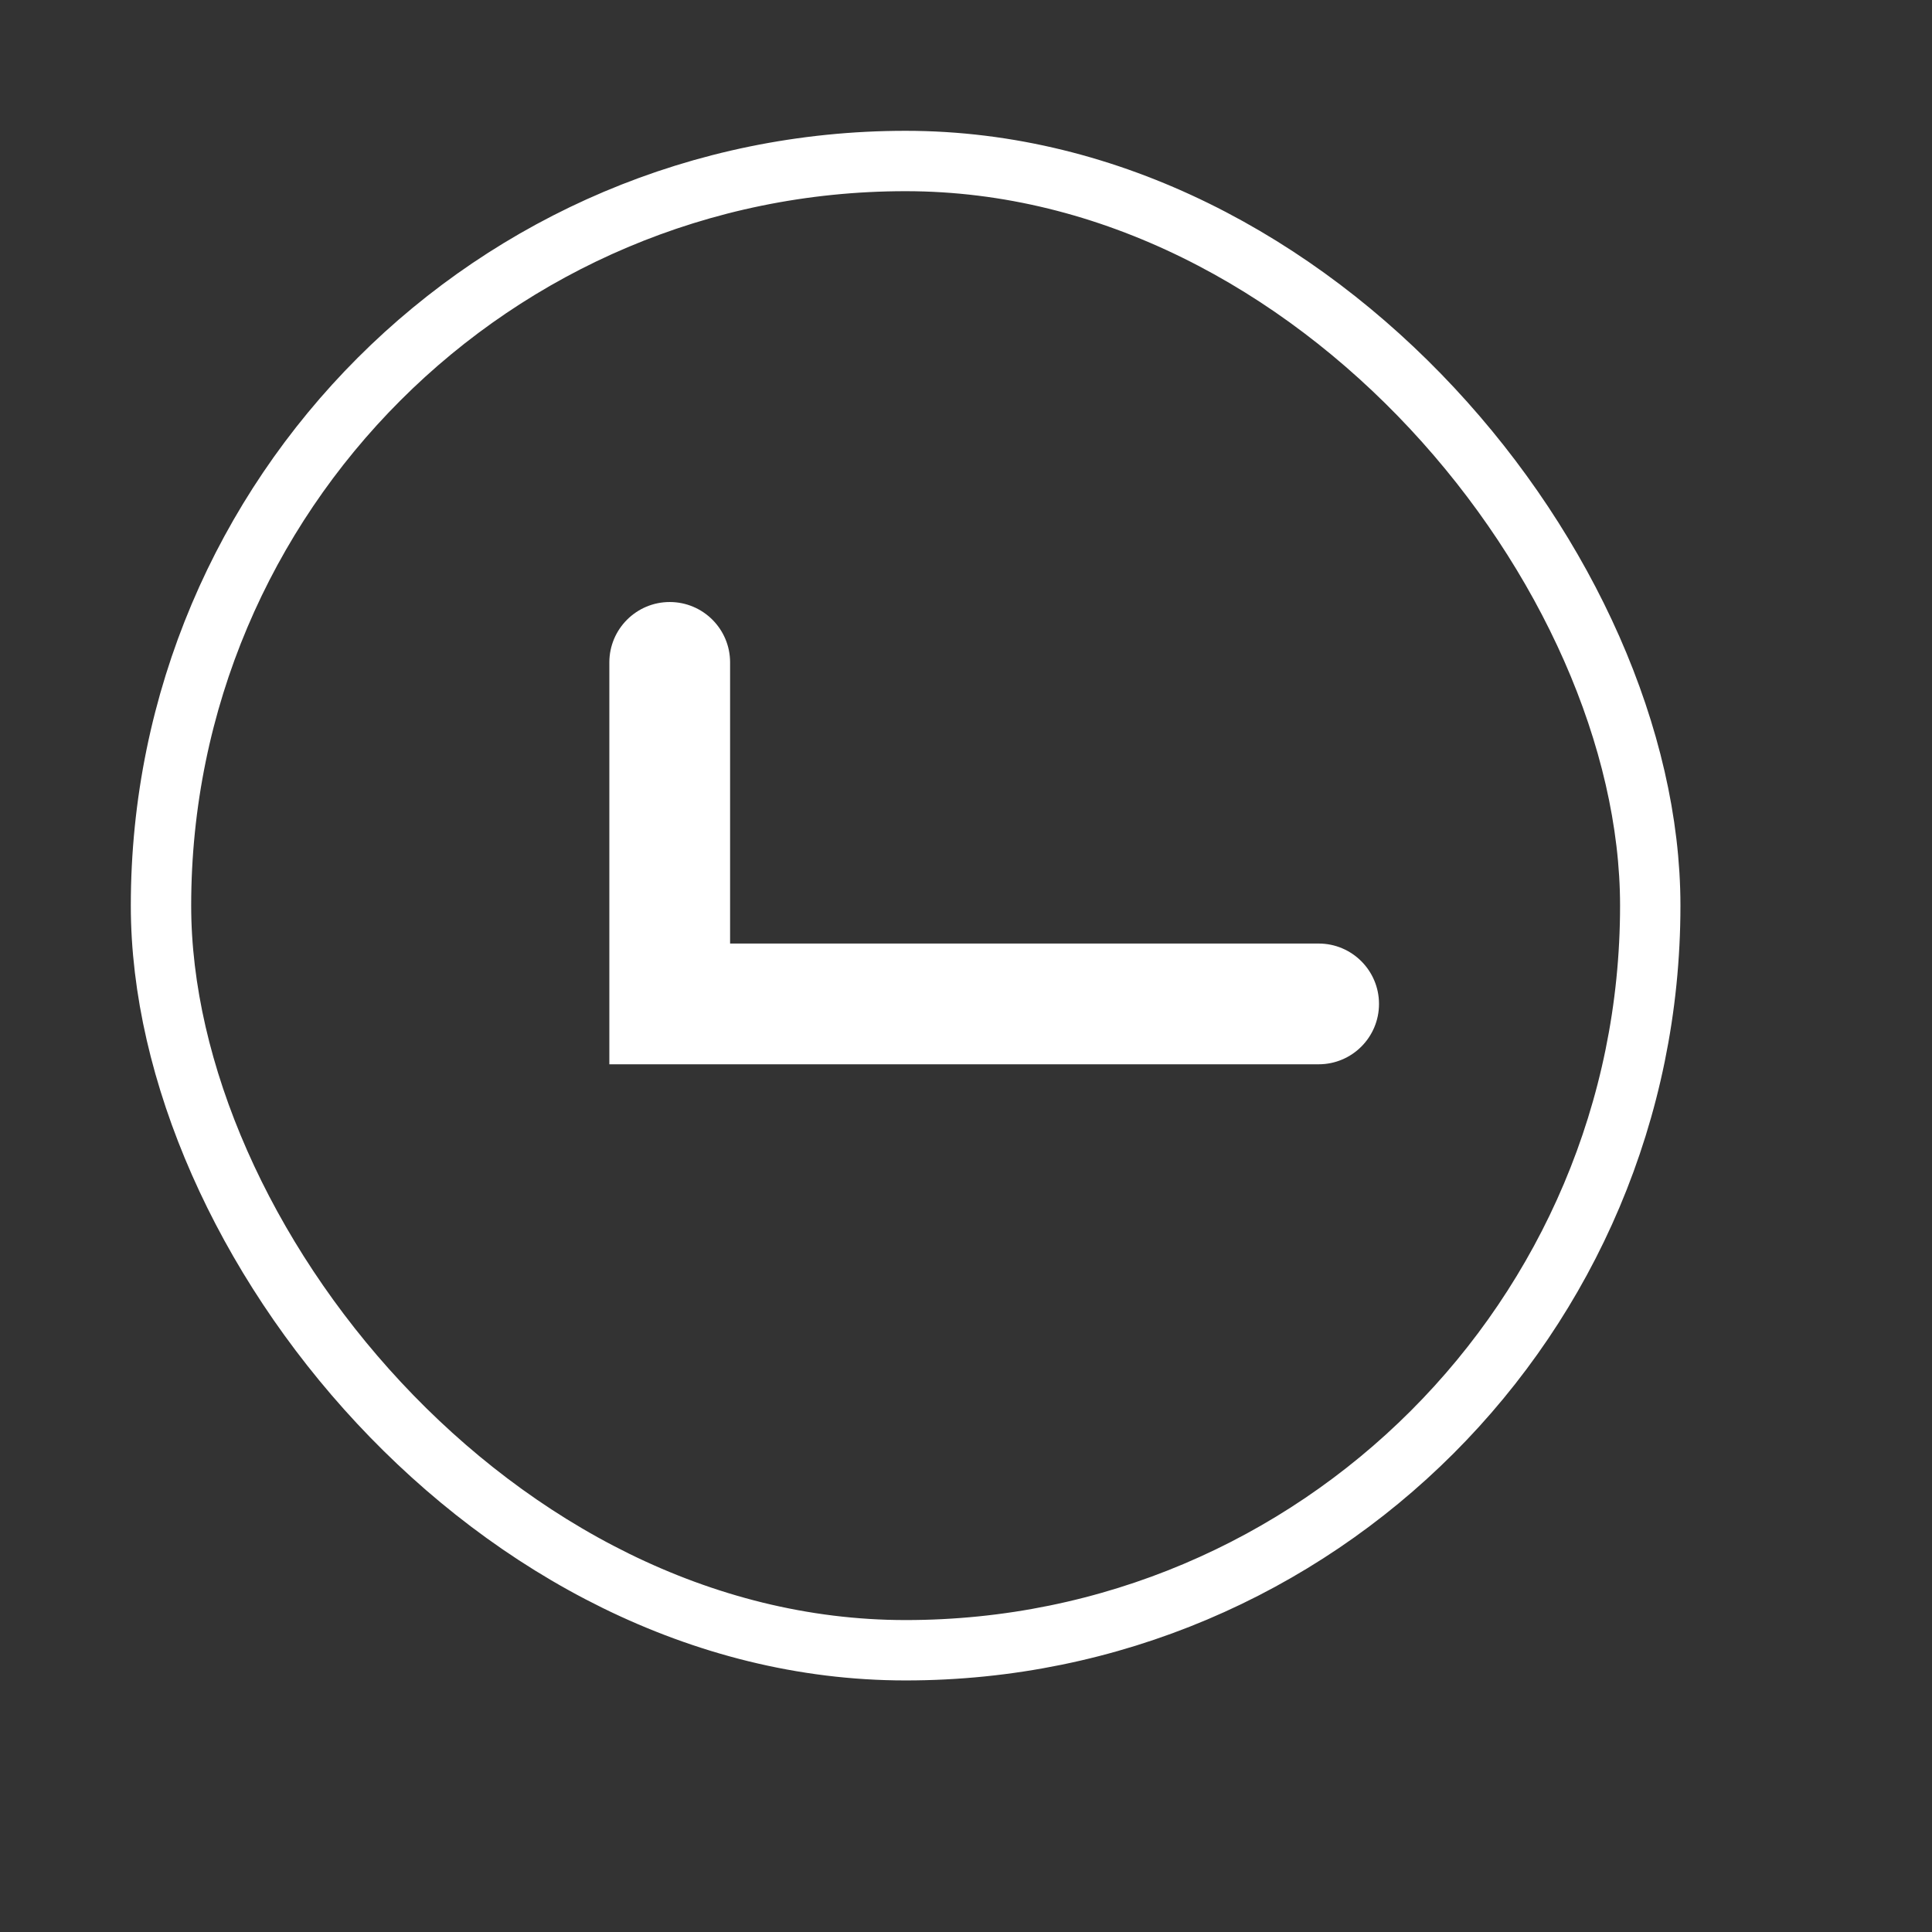 <svg width="48" height="48" viewBox="0 0 48 48" fill="none" xmlns="http://www.w3.org/2000/svg" xmlns:xlink="http://www.w3.org/1999/xlink">
<rect x="0" y="0" width="48" height="48" fill="#333333" stroke="none"/>
<rect  x="4" y="4" width="37" height="37" rx="198.5" stroke="#FFFFFF" stroke-width="1.5" stroke-miterlimit="3.999"/>
<path d="M30.442,12.639C30.442,11.81 29.771,11.139 28.942,11.139C28.114,11.139 27.442,11.81 27.442,12.639L30.442,12.639ZM28.942,28.761L28.942,30.261L30.442,30.261L30.442,28.761L28.942,28.761ZM20.457,27.261C19.629,27.261 18.957,27.932 18.957,28.761C18.957,29.589 19.629,30.261 20.457,30.261L20.457,27.261ZM27.442,12.639L27.442,28.761L30.442,28.761L30.442,12.639L27.442,12.639ZM28.942,27.261L20.457,27.261L20.457,30.261L28.942,30.261L28.942,27.261Z" transform="rotate(90 24.7 20.7)" fill="#FFFFFF"/>
</svg>
